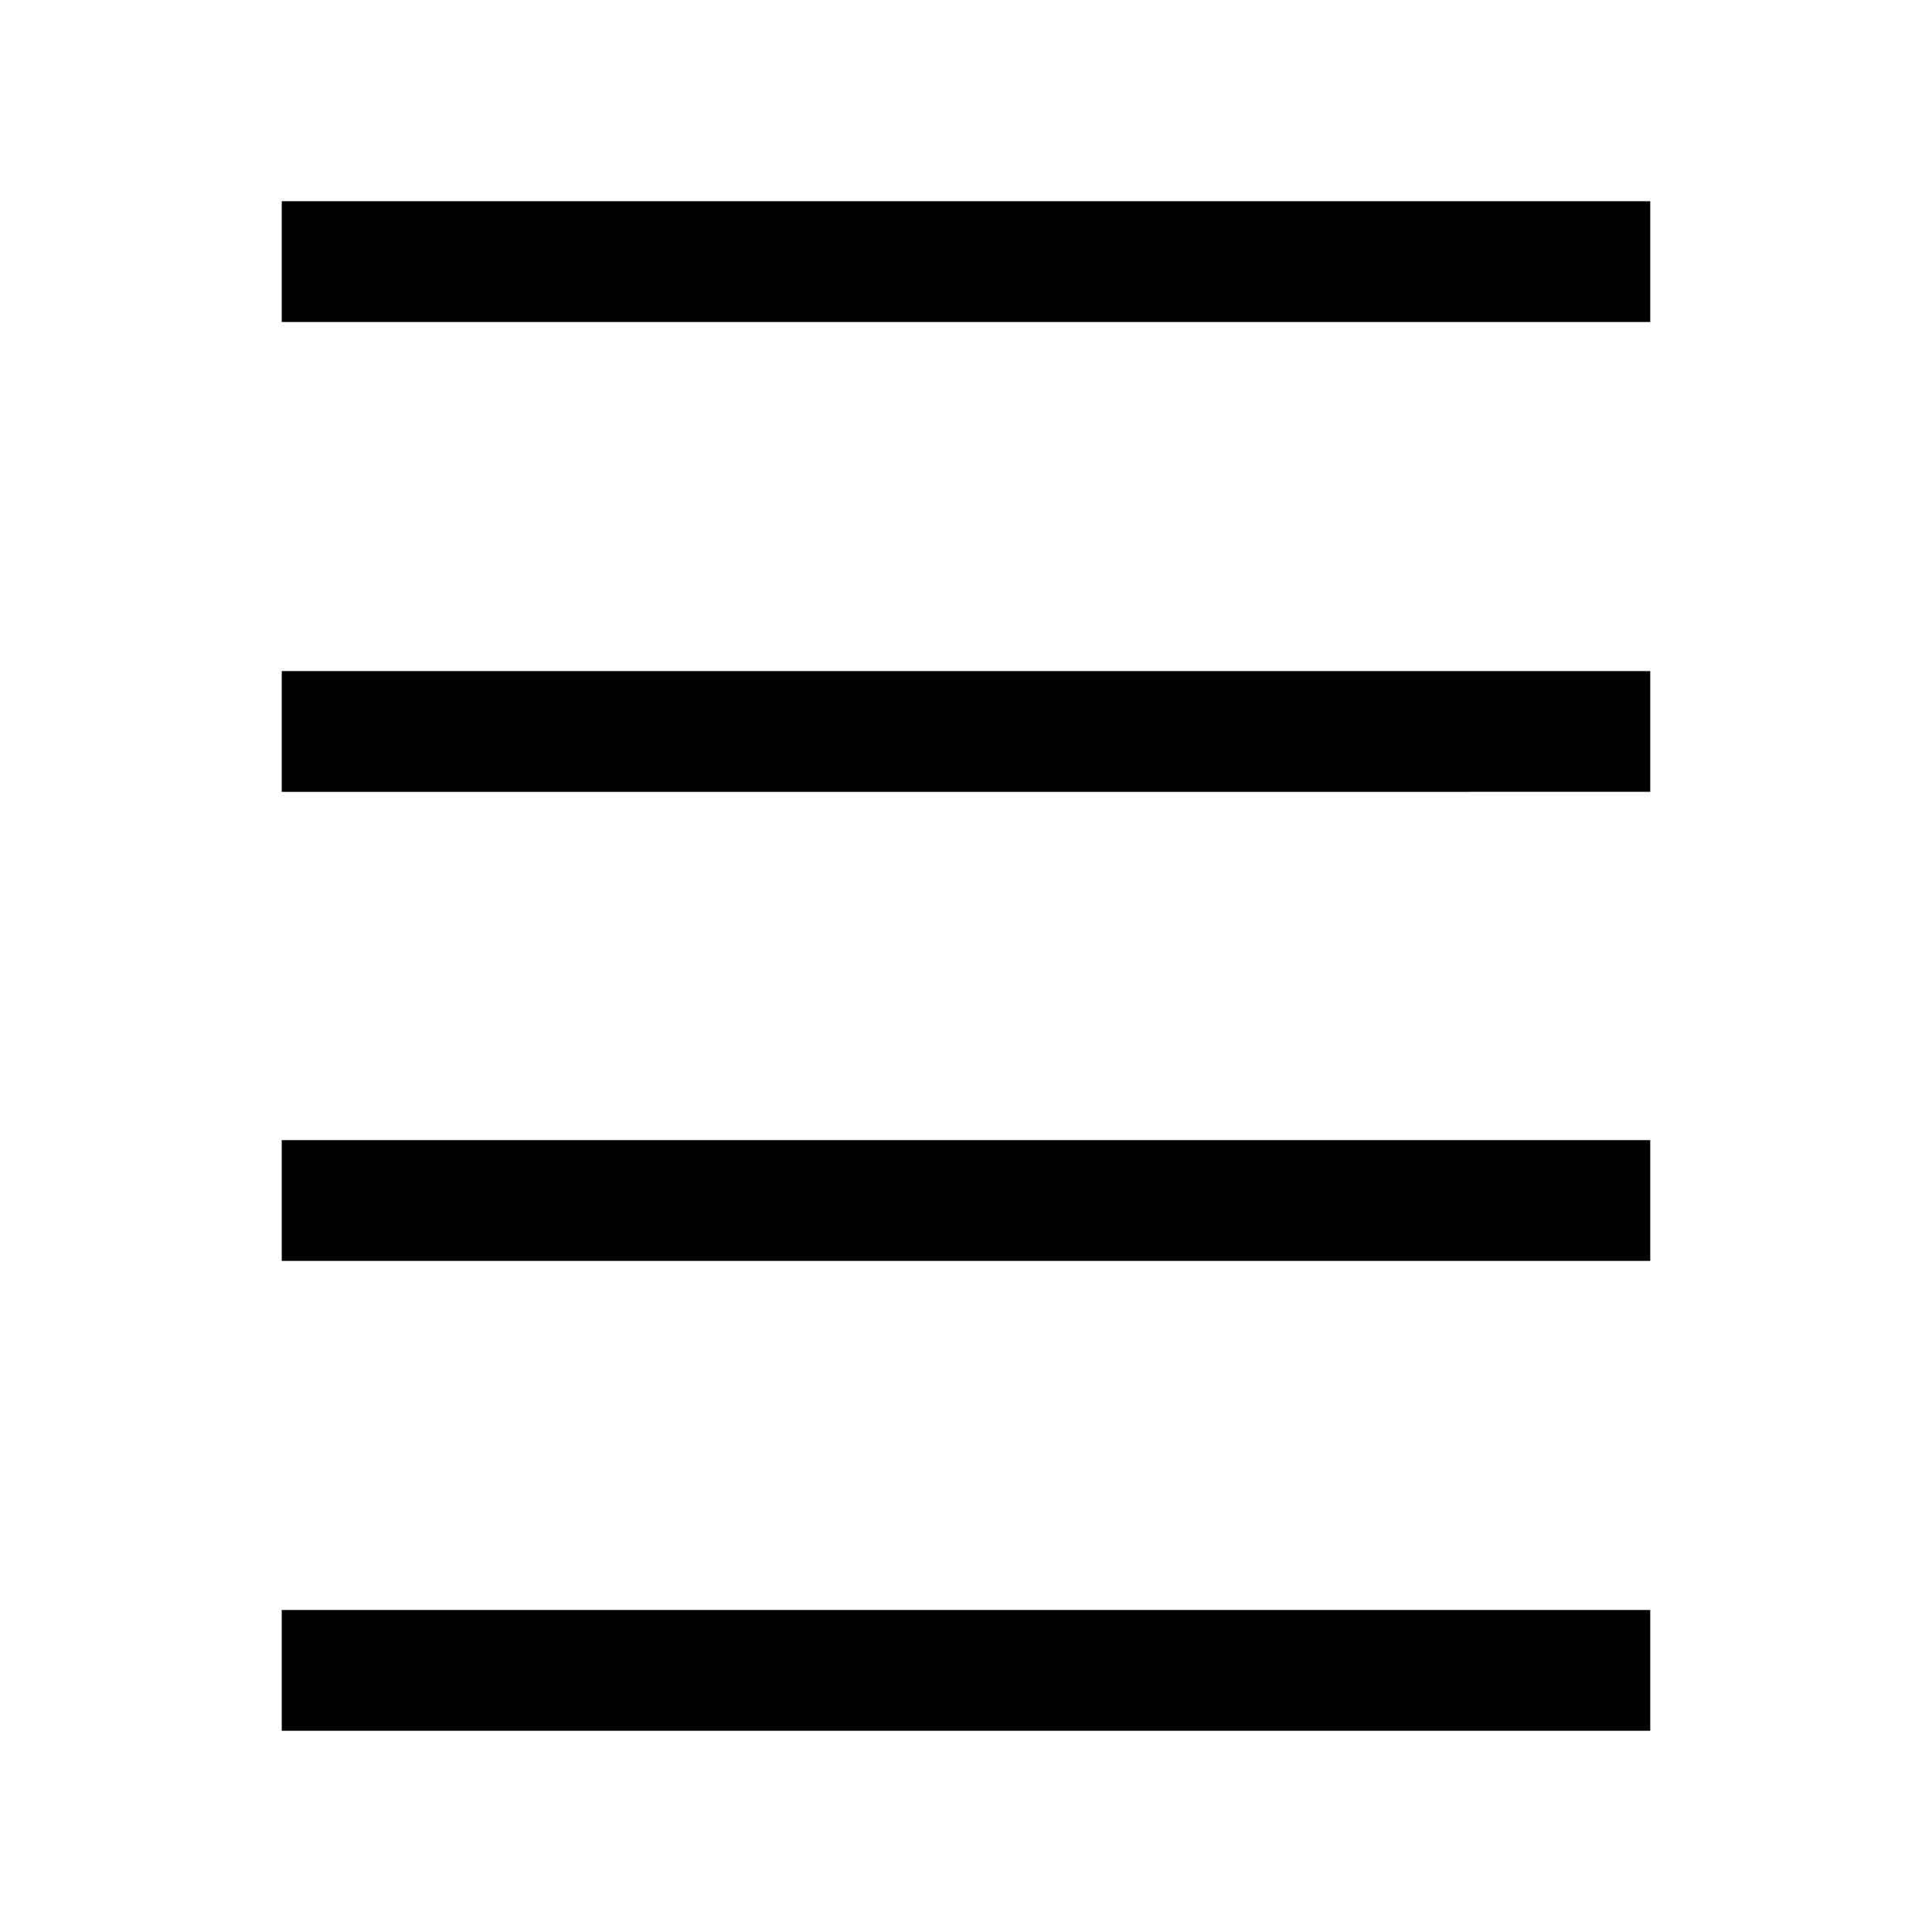 <svg xmlns="http://www.w3.org/2000/svg" height="24" viewBox="0 -960 960 960" width="24"><path d="M140-100v-60h680v60H140Zm0-233.46v-60h680v60H140Zm0-233.08v-60h680v60H140ZM140-800v-60h680v60H140Z"/></svg>